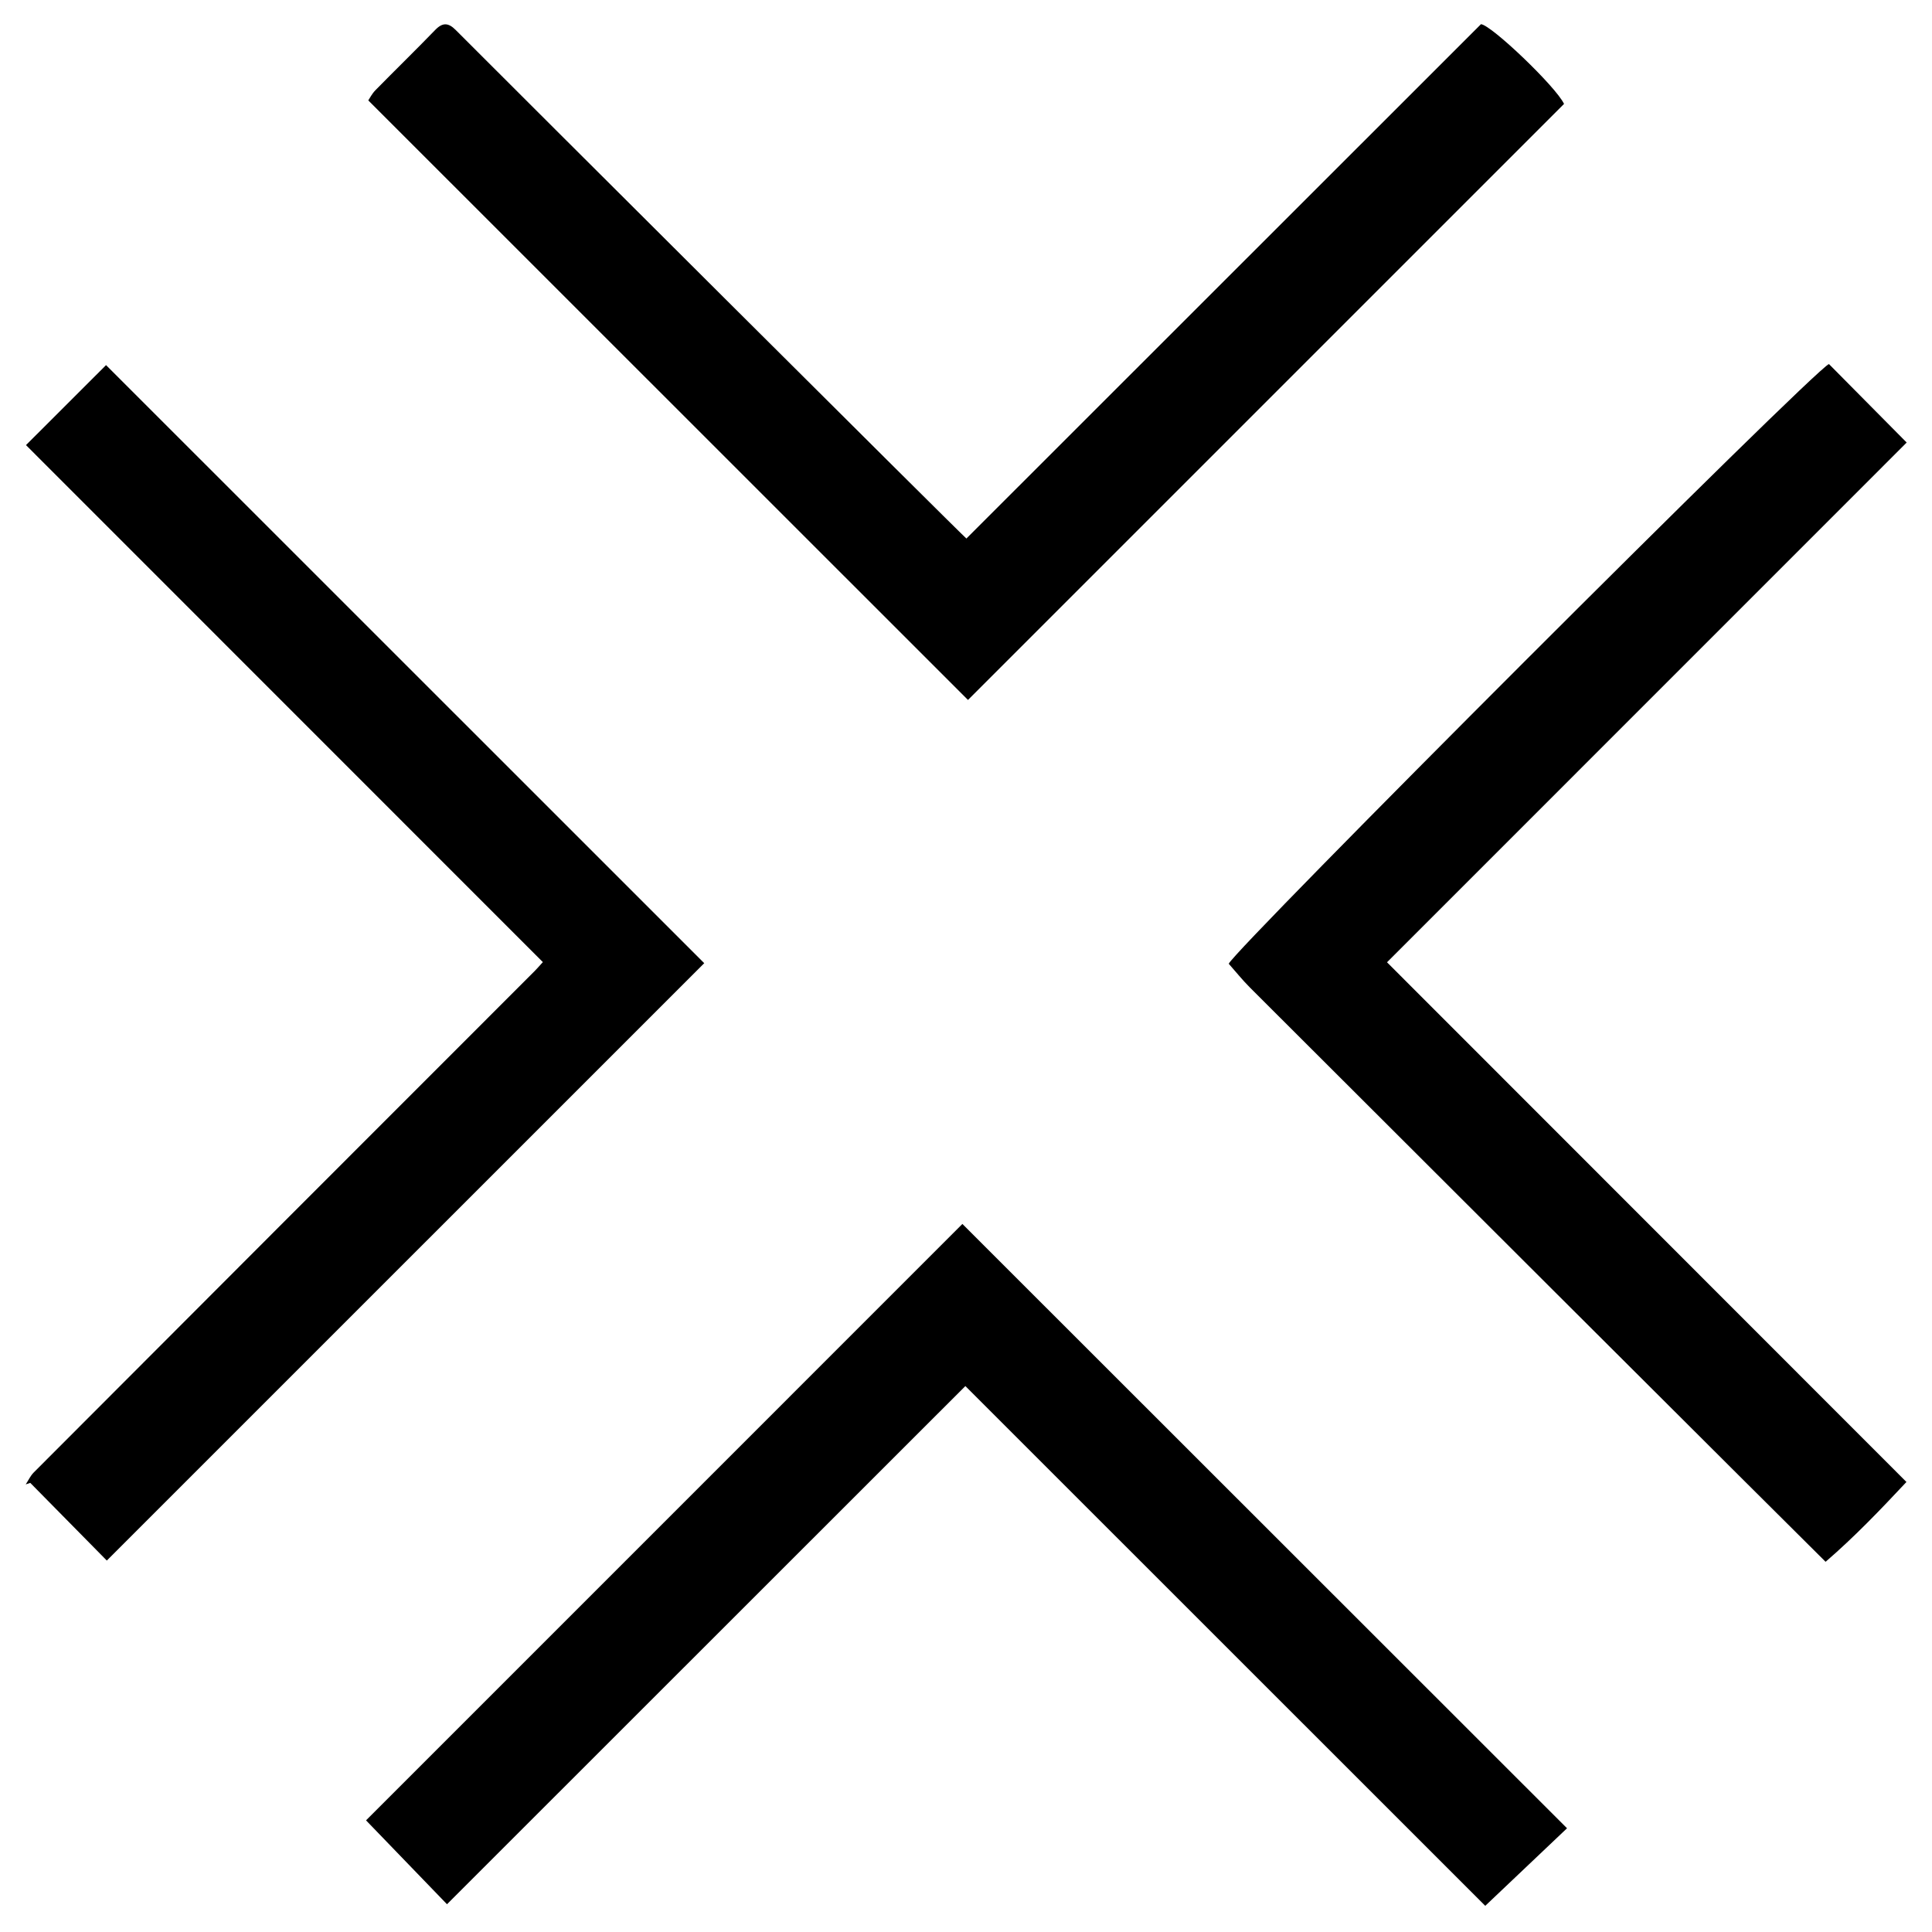 <?xml version="1.0" encoding="iso-8859-1"?>
<!-- Generator: Adobe Illustrator 19.0.0, SVG Export Plug-In . SVG Version: 6.00 Build 0)  -->
<svg version="1.1" id="Layer_1" xmlns="http://www.w3.org/2000/svg" xmlns:xlink="http://www.w3.org/1999/xlink" x="0px" y="0px"
	 viewBox="0 0 2000 2000" style="enable-background:new 0 0 2000 2000;" xml:space="preserve">
<path d="M1537.539,1972.9c-179.68-179.629-357.972-357.871-538.195-538.043c-179.617,179.544-357.965,357.82-536.621,536.404
	c-27.971-28.983-54.71-56.689-83.803-86.835c204.785-204.801,411.687-411.721,617.345-617.395
	c208.684,208.572,415.41,415.187,625.918,625.582C1595.543,1917.881,1567.818,1944.179,1537.539,1972.9z M1619.09,107.573
	c-8.435-17.894-75.207-81.649-85.988-82.537c-176.908,176.828-354.449,354.289-532.685,532.444
	c-6.679-5.563-477.155-474.736-528.71-526.466c-7.438-7.463-13.422-8.035-21.127-0.064c-20.373,21.077-41.417,41.505-61.938,62.442
	c-3.678,3.752-6.13,8.707-7.395,10.551c207.617,207.562,413.289,413.181,620.81,620.646
	C1207.755,518.897,1413.816,312.841,1619.09,107.573z M1973.786,458.103c-28.34-28.612-54.872-55.397-80.46-81.23
	c-14.635,4.944-616.714,607.332-621.331,620.814c6.938,7.829,14.041,16.711,22.026,24.713
	c50.75,50.858,587.498,586.491,595.833,594.368c30.391-26.285,56.333-53.437,83.683-82.631
	c-179.788-179.882-357.557-357.744-537.707-537.989C1615.697,816.251,1793.822,638.096,1973.786,458.103z M561.962,995.979
	c-4.076,4.452-6.24,7.011-8.605,9.369c-42.874,42.757-460.141,460.352-518.456,518.974c-3.422,3.44-5.537,8.181-8.26,12.316
	c1.564-0.523,3.127-1.047,4.691-1.57c26.002,26.384,52.004,52.768,79.245,80.408c205.777-205.76,412.238-412.204,618.449-618.398
	C521.07,789.166,314.993,583.131,109.782,377.962c-26.774,26.751-53.802,53.755-82.879,82.807
	C204.333,638.25,382.865,816.832,561.962,995.979z"/>
</svg>
